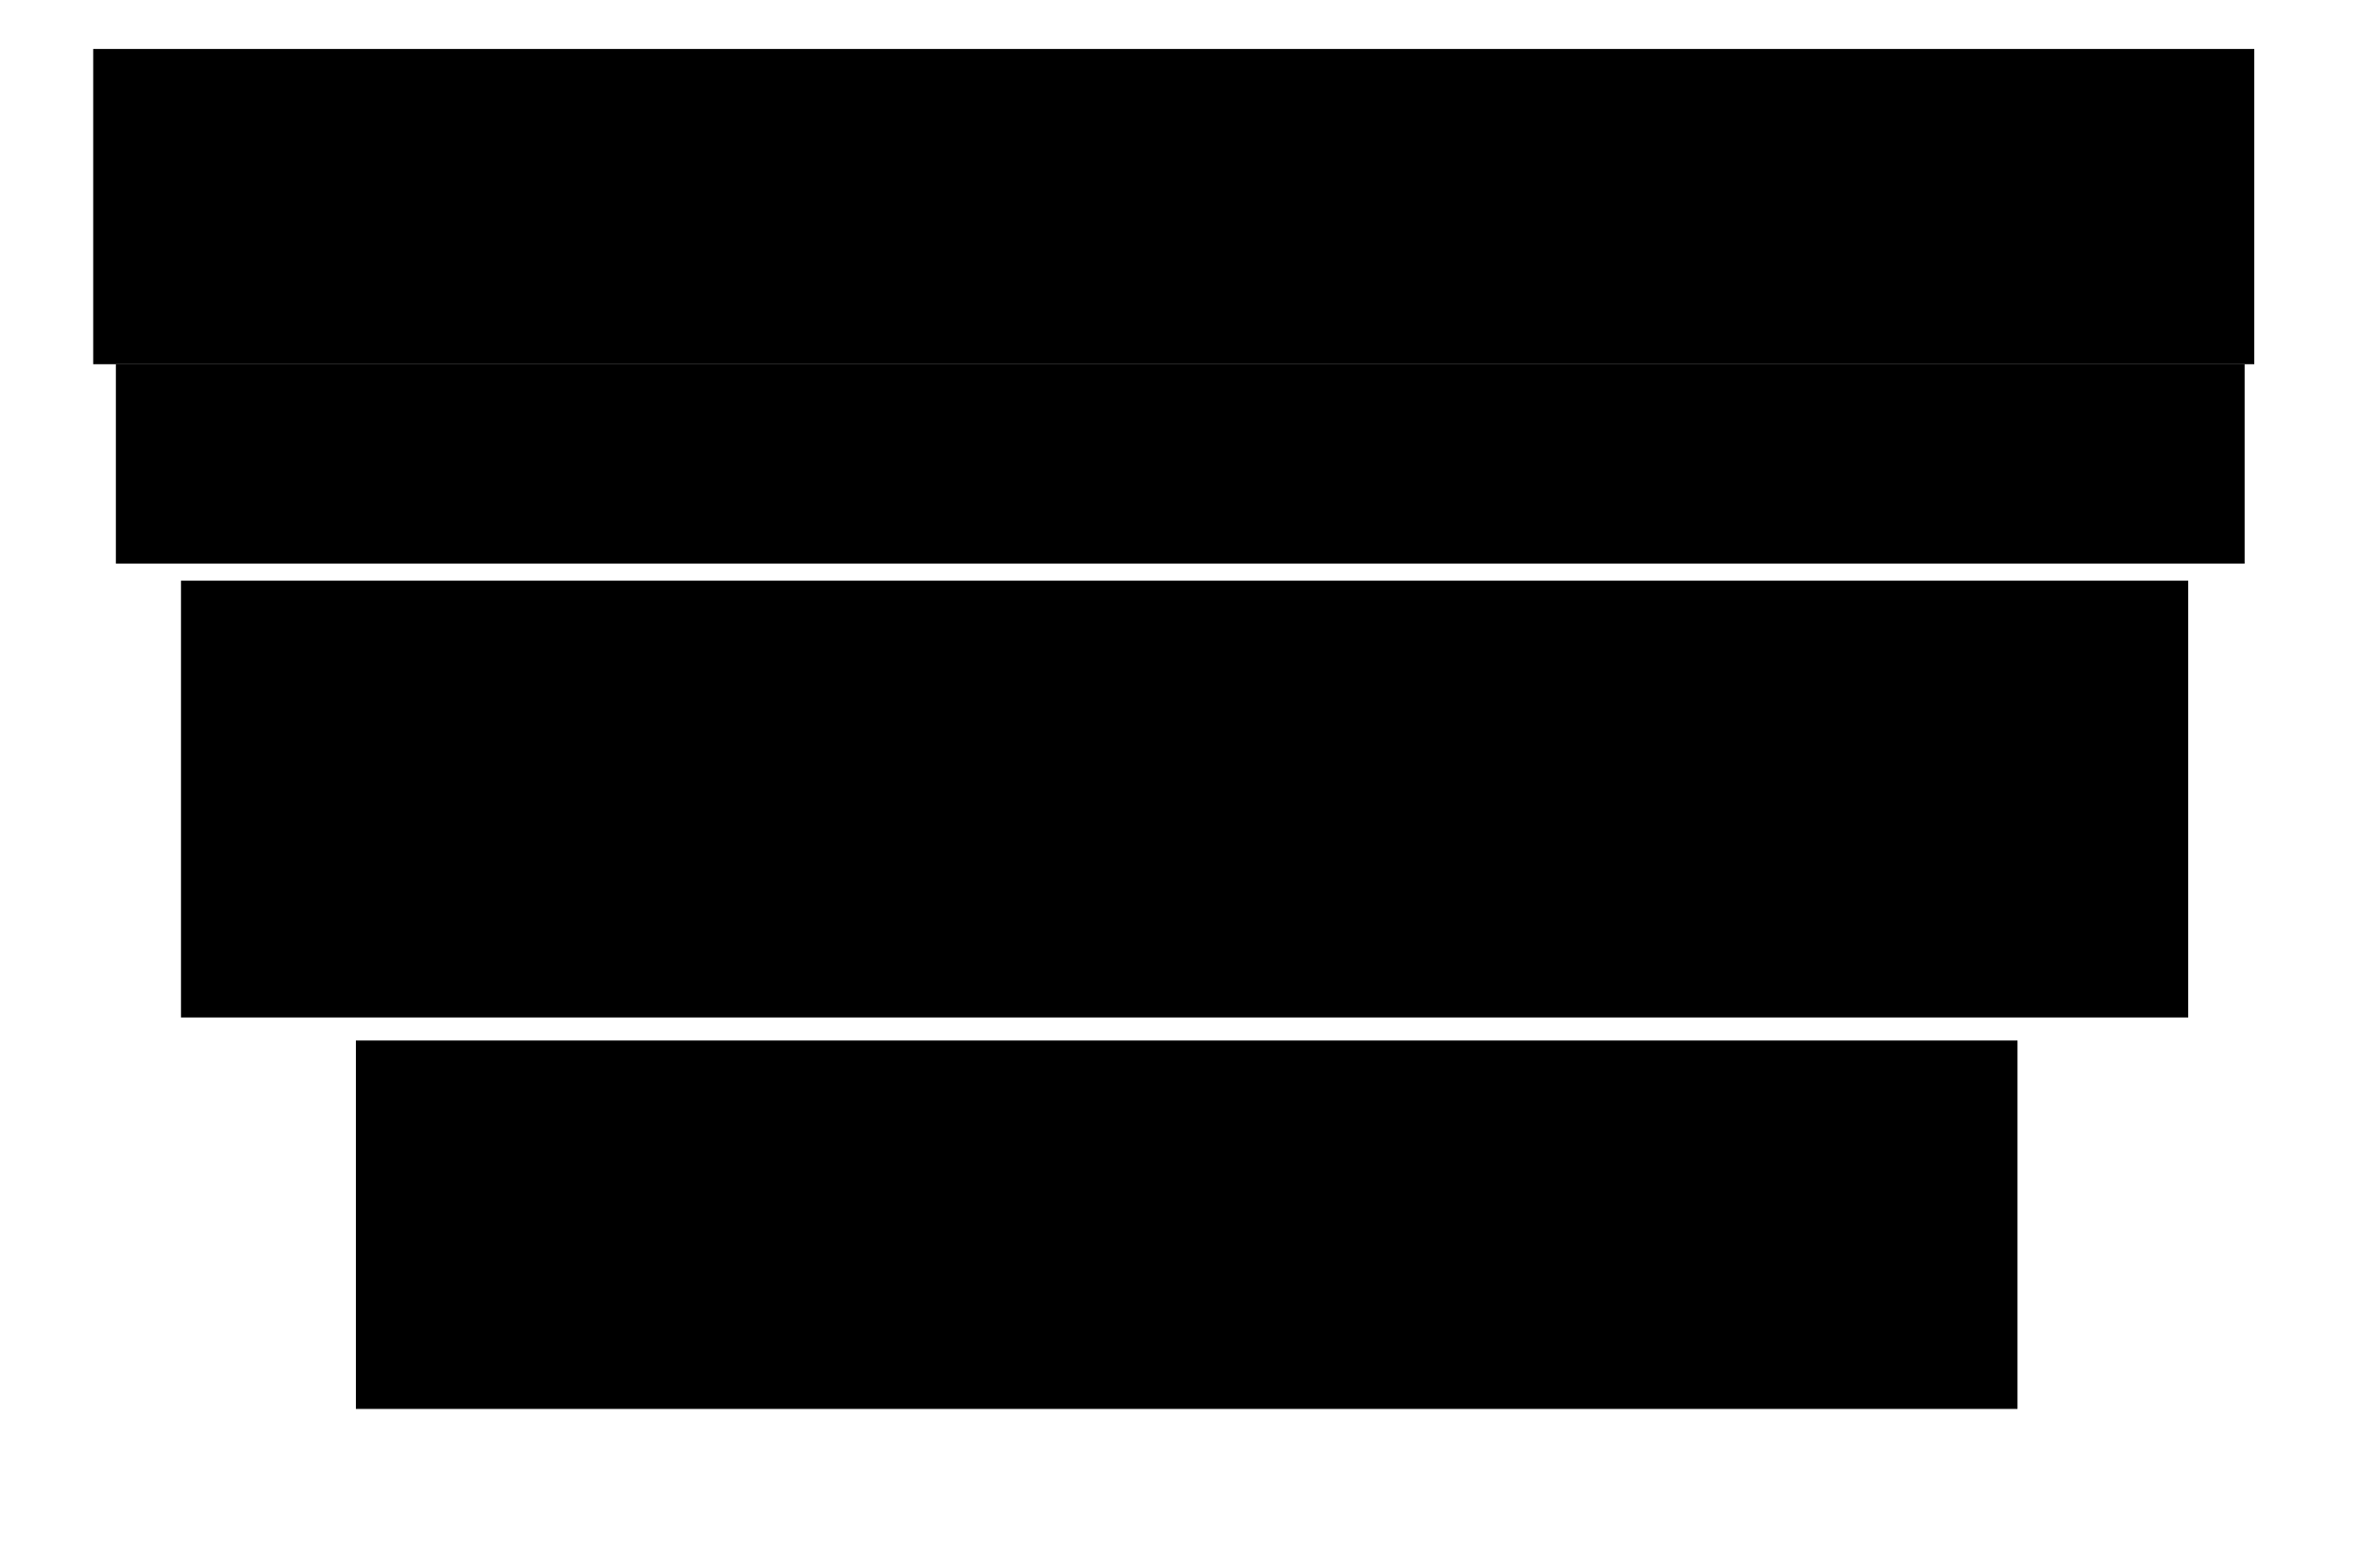 <?xml version="1.0" encoding="UTF-8" standalone="no"?>
<!-- Created with Inkscape (http://www.inkscape.org/) -->

<svg
   xmlns:dc="http://purl.org/dc/elements/1.1/"
   xmlns:cc="http://creativecommons.org/ns#"
   xmlns:rdf="http://www.w3.org/1999/02/22-rdf-syntax-ns#"
   xmlns:svg="http://www.w3.org/2000/svg"
   xmlns="http://www.w3.org/2000/svg"
   xmlns:sodipodi="http://sodipodi.sourceforge.net/DTD/sodipodi-0.dtd"
   xmlns:inkscape="http://www.inkscape.org/namespaces/inkscape"
   width="152mm"
   height="101mm"
   viewBox="0 0 538.583 357.874"
   id="svg2"
   version="1.1"
   inkscape:version="0.91 r13725"
   sodipodi:docname="4x6example.svg">
  <defs
     id="defs4" />
  <sodipodi:namedview
     id="base"
     pagecolor="#ffffff"
     bordercolor="#666666"
     borderopacity="1.0"
     inkscape:pageopacity="0.0"
     inkscape:pageshadow="2"
     inkscape:zoom="2.3074742"
     inkscape:cx="285.71429"
     inkscape:cy="197.14286"
     inkscape:document-units="px"
     inkscape:current-layer="layer1"
     showgrid="false"
     inkscape:window-width="2560"
     inkscape:window-height="1416"
     inkscape:window-x="0"
     inkscape:window-y="24"
     inkscape:window-maximized="1" />
  <g
     inkscape:label="Layer 1"
     inkscape:groupmode="layer"
     id="layer1"
     transform="translate(0,-694.488)">
    <flowRoot
       xml:space="preserve"
       id="flowRoot4136"
       style="font-style:normal;font-weight:normal;font-size:40px;line-height:125%;font-family:sans-serif;text-align:center;letter-spacing:0px;word-spacing:0px;text-anchor:middle;fill:#000000;fill-opacity:1;stroke:none;stroke-width:1px;stroke-linecap:butt;stroke-linejoin:miter;stroke-opacity:1"
       transform="translate(-38.003,720.924)"><flowRegion
         id="flowRegion4138"><rect
           id="rect4140"
           width="458.077"
           height="99.676"
           x="79.307"
           y="106.084"
           style="text-align:center;text-anchor:middle" /></flowRegion><flowPara
         id="flowPara4321"
         style="font-weight:bold">@(fullname)</flowPara></flowRoot>    <flowRoot
       xml:space="preserve"
       id="flowRoot4144"
       style="font-style:normal;font-weight:normal;font-size:40px;line-height:125%;font-family:sans-serif;text-align:center;letter-spacing:0px;word-spacing:0px;text-anchor:middle;fill:#000000;fill-opacity:1;stroke:none;stroke-width:1px;stroke-linecap:butt;stroke-linejoin:miter;stroke-opacity:1"
       transform="translate(-10.365,694.488)"><flowRegion
         id="flowRegion4146"><rect
           id="rect4148"
           width="493.18"
           height="71.94"
           x="31.636"
           y="11.175"
           style="text-align:center;text-anchor:middle" /></flowRegion><flowPara
         id="flowPara4150"
         style="font-size:60px;text-align:center;text-anchor:middle;font-weight:bold">ROSCon 2016</flowPara></flowRoot>    <flowRoot
       xml:space="preserve"
       id="flowRoot4152"
       style="font-style:normal;font-weight:normal;font-size:40px;line-height:125%;font-family:sans-serif;text-align:center;letter-spacing:0px;word-spacing:0px;text-anchor:middle;fill:#000000;fill-opacity:1;stroke:none;stroke-width:1px;stroke-linecap:butt;stroke-linejoin:miter;stroke-opacity:1"
       transform="translate(33.547,740.488)"><flowRegion
         id="flowRegion4154"><rect
           id="rect4156"
           width="379.202"
           height="84.075"
           x="47.671"
           y="191.458"
           style="text-align:center;text-anchor:middle" /></flowRegion><flowPara
         style="font-size:22.5px;text-align:center;text-anchor:middle"
         id="flowPara4325">@(affiliation)</flowPara></flowRoot>    <flowRoot
       xml:space="preserve"
       id="flowRoot4160"
       style="fill:black;stroke:none;stroke-opacity:1;stroke-width:1px;stroke-linejoin:miter;stroke-linecap:butt;fill-opacity:1;font-family:sans-serif;font-style:normal;font-weight:normal;font-size:40px;line-height:125%;letter-spacing:0px;word-spacing:0px"><flowRegion
         id="flowRegion4162"><rect
           id="rect4164"
           width="220.588"
           height="66.74"
           x="54.605"
           y="259.065" /></flowRegion><flowPara
         id="flowPara4166" /></flowRoot>    <flowRoot
       xml:space="preserve"
       id="flowRoot4313"
       style="font-style:normal;font-weight:normal;font-size:40px;line-height:125%;font-family:sans-serif;letter-spacing:0px;word-spacing:0px;fill:#000000;fill-opacity:1;stroke:none;stroke-width:1px;stroke-linecap:butt;stroke-linejoin:miter;stroke-opacity:1"
       transform="translate(-5.193,694.488)"><flowRegion
         id="flowRegion4315"><rect
           id="rect4317"
           width="485.813"
           height="45.504"
           x="31.636"
           y="83.115" /></flowRegion><flowPara
         id="flowPara4319"
         style="text-align:center;text-anchor:middle;font-size:30px">The Conrad Hotel, Seoul Korea</flowPara></flowRoot>    <flowRoot
       xml:space="preserve"
       id="flowRoot4331"
       style="fill:black;stroke:none;stroke-opacity:1;stroke-width:1px;stroke-linejoin:miter;stroke-linecap:butt;fill-opacity:1;font-family:sans-serif;font-style:normal;font-weight:normal;font-size:40px;line-height:125%;letter-spacing:0px;word-spacing:0px"><flowRegion
         id="flowRegion4333"><rect
           id="rect4335"
           width="24.269"
           height="53.305"
           x="316.797"
           y="158.522" /></flowRegion><flowPara
         id="flowPara4337"></flowPara></flowRoot>  </g>
</svg>
